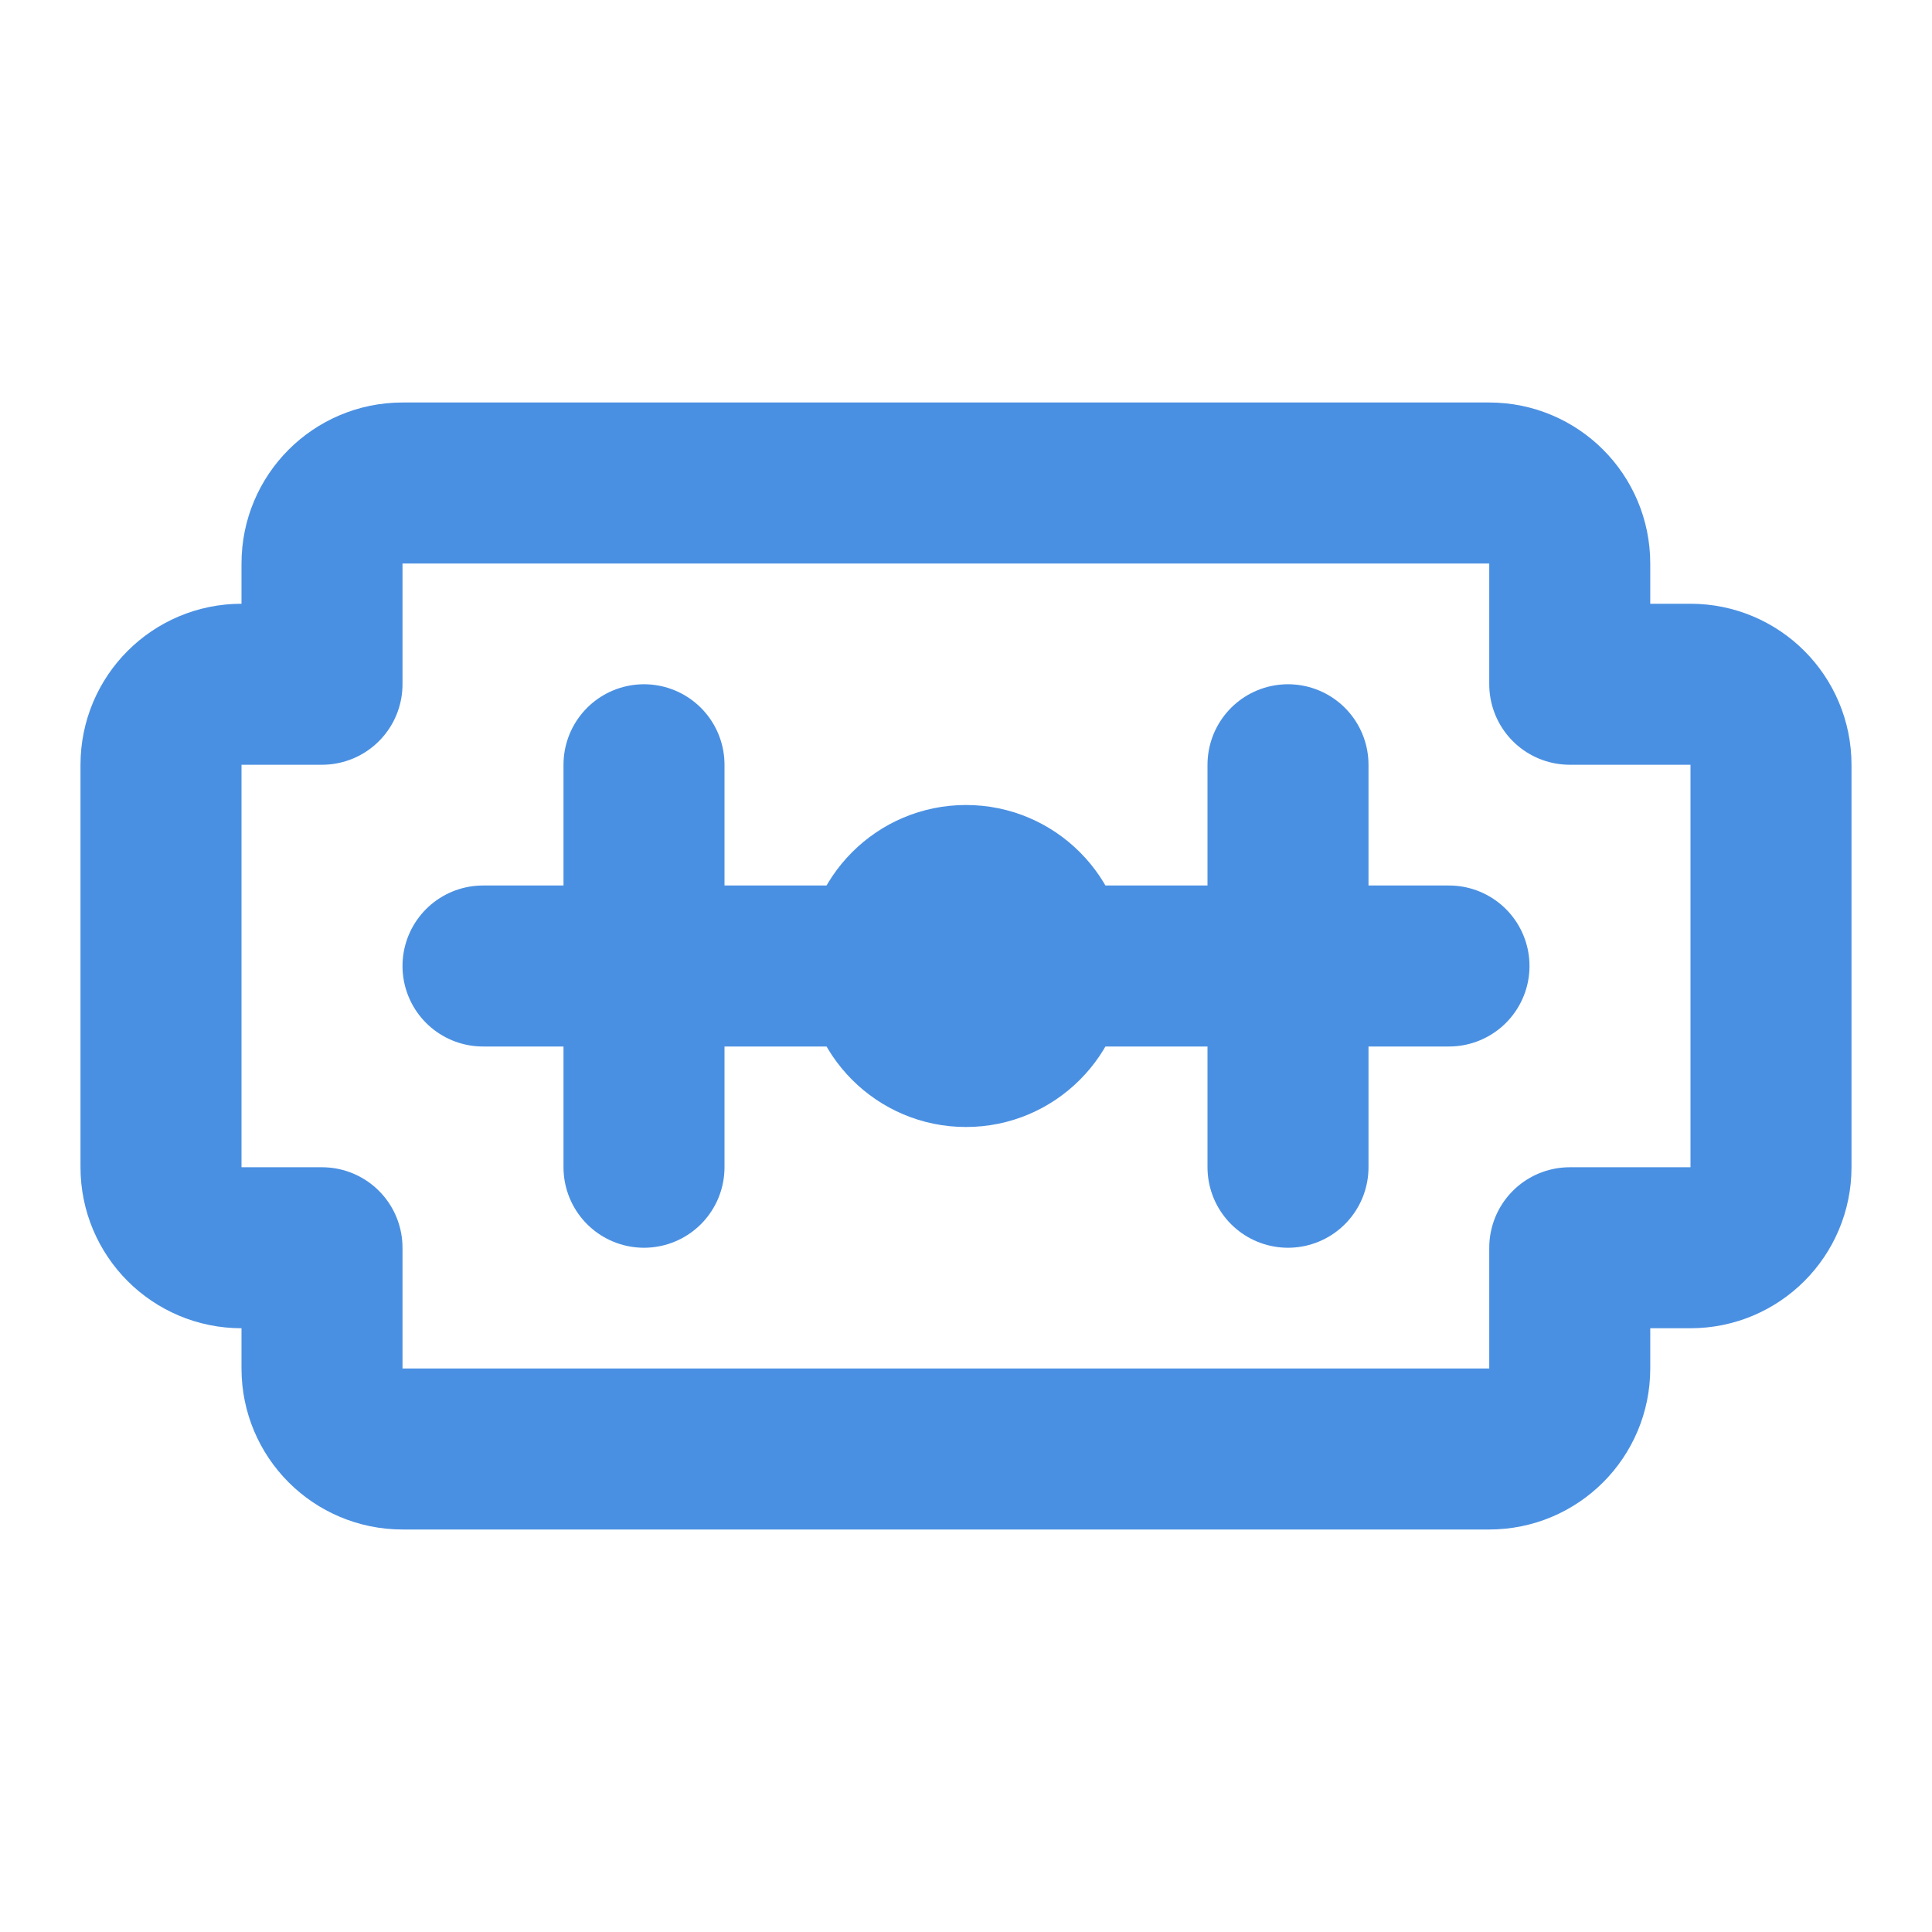 <?xml version="1.0" encoding="UTF-8"?><svg width="21" height="21" viewBox="0 0 48 48" fill="none" xmlns="http://www.w3.org/2000/svg"><path d="M8 14V17H6C4.895 17 4 17.895 4 19V29C4 30.105 4.895 31 6 31H8V34C8 35.105 8.895 36 10 36H37C38.105 36 39 35.105 39 34V31H42C43.105 31 44 30.105 44 29V19C44 17.895 43.105 17 42 17H39V14C39 12.895 38.105 12 37 12H10C8.895 12 8 12.895 8 14Z" fill="none" stroke="#4a90e2" stroke-width="4" stroke-linecap="round" stroke-linejoin="round"/><path d="M12 24H36" stroke="#4a90e2" stroke-width="4" stroke-linecap="round" stroke-linejoin="round"/><circle cx="24" cy="24" r="4" fill="#4a90e2"/><path d="M32 29V19" stroke="#4a90e2" stroke-width="4" stroke-linecap="round" stroke-linejoin="round"/><path d="M16 29V19" stroke="#4a90e2" stroke-width="4" stroke-linecap="round" stroke-linejoin="round"/></svg>